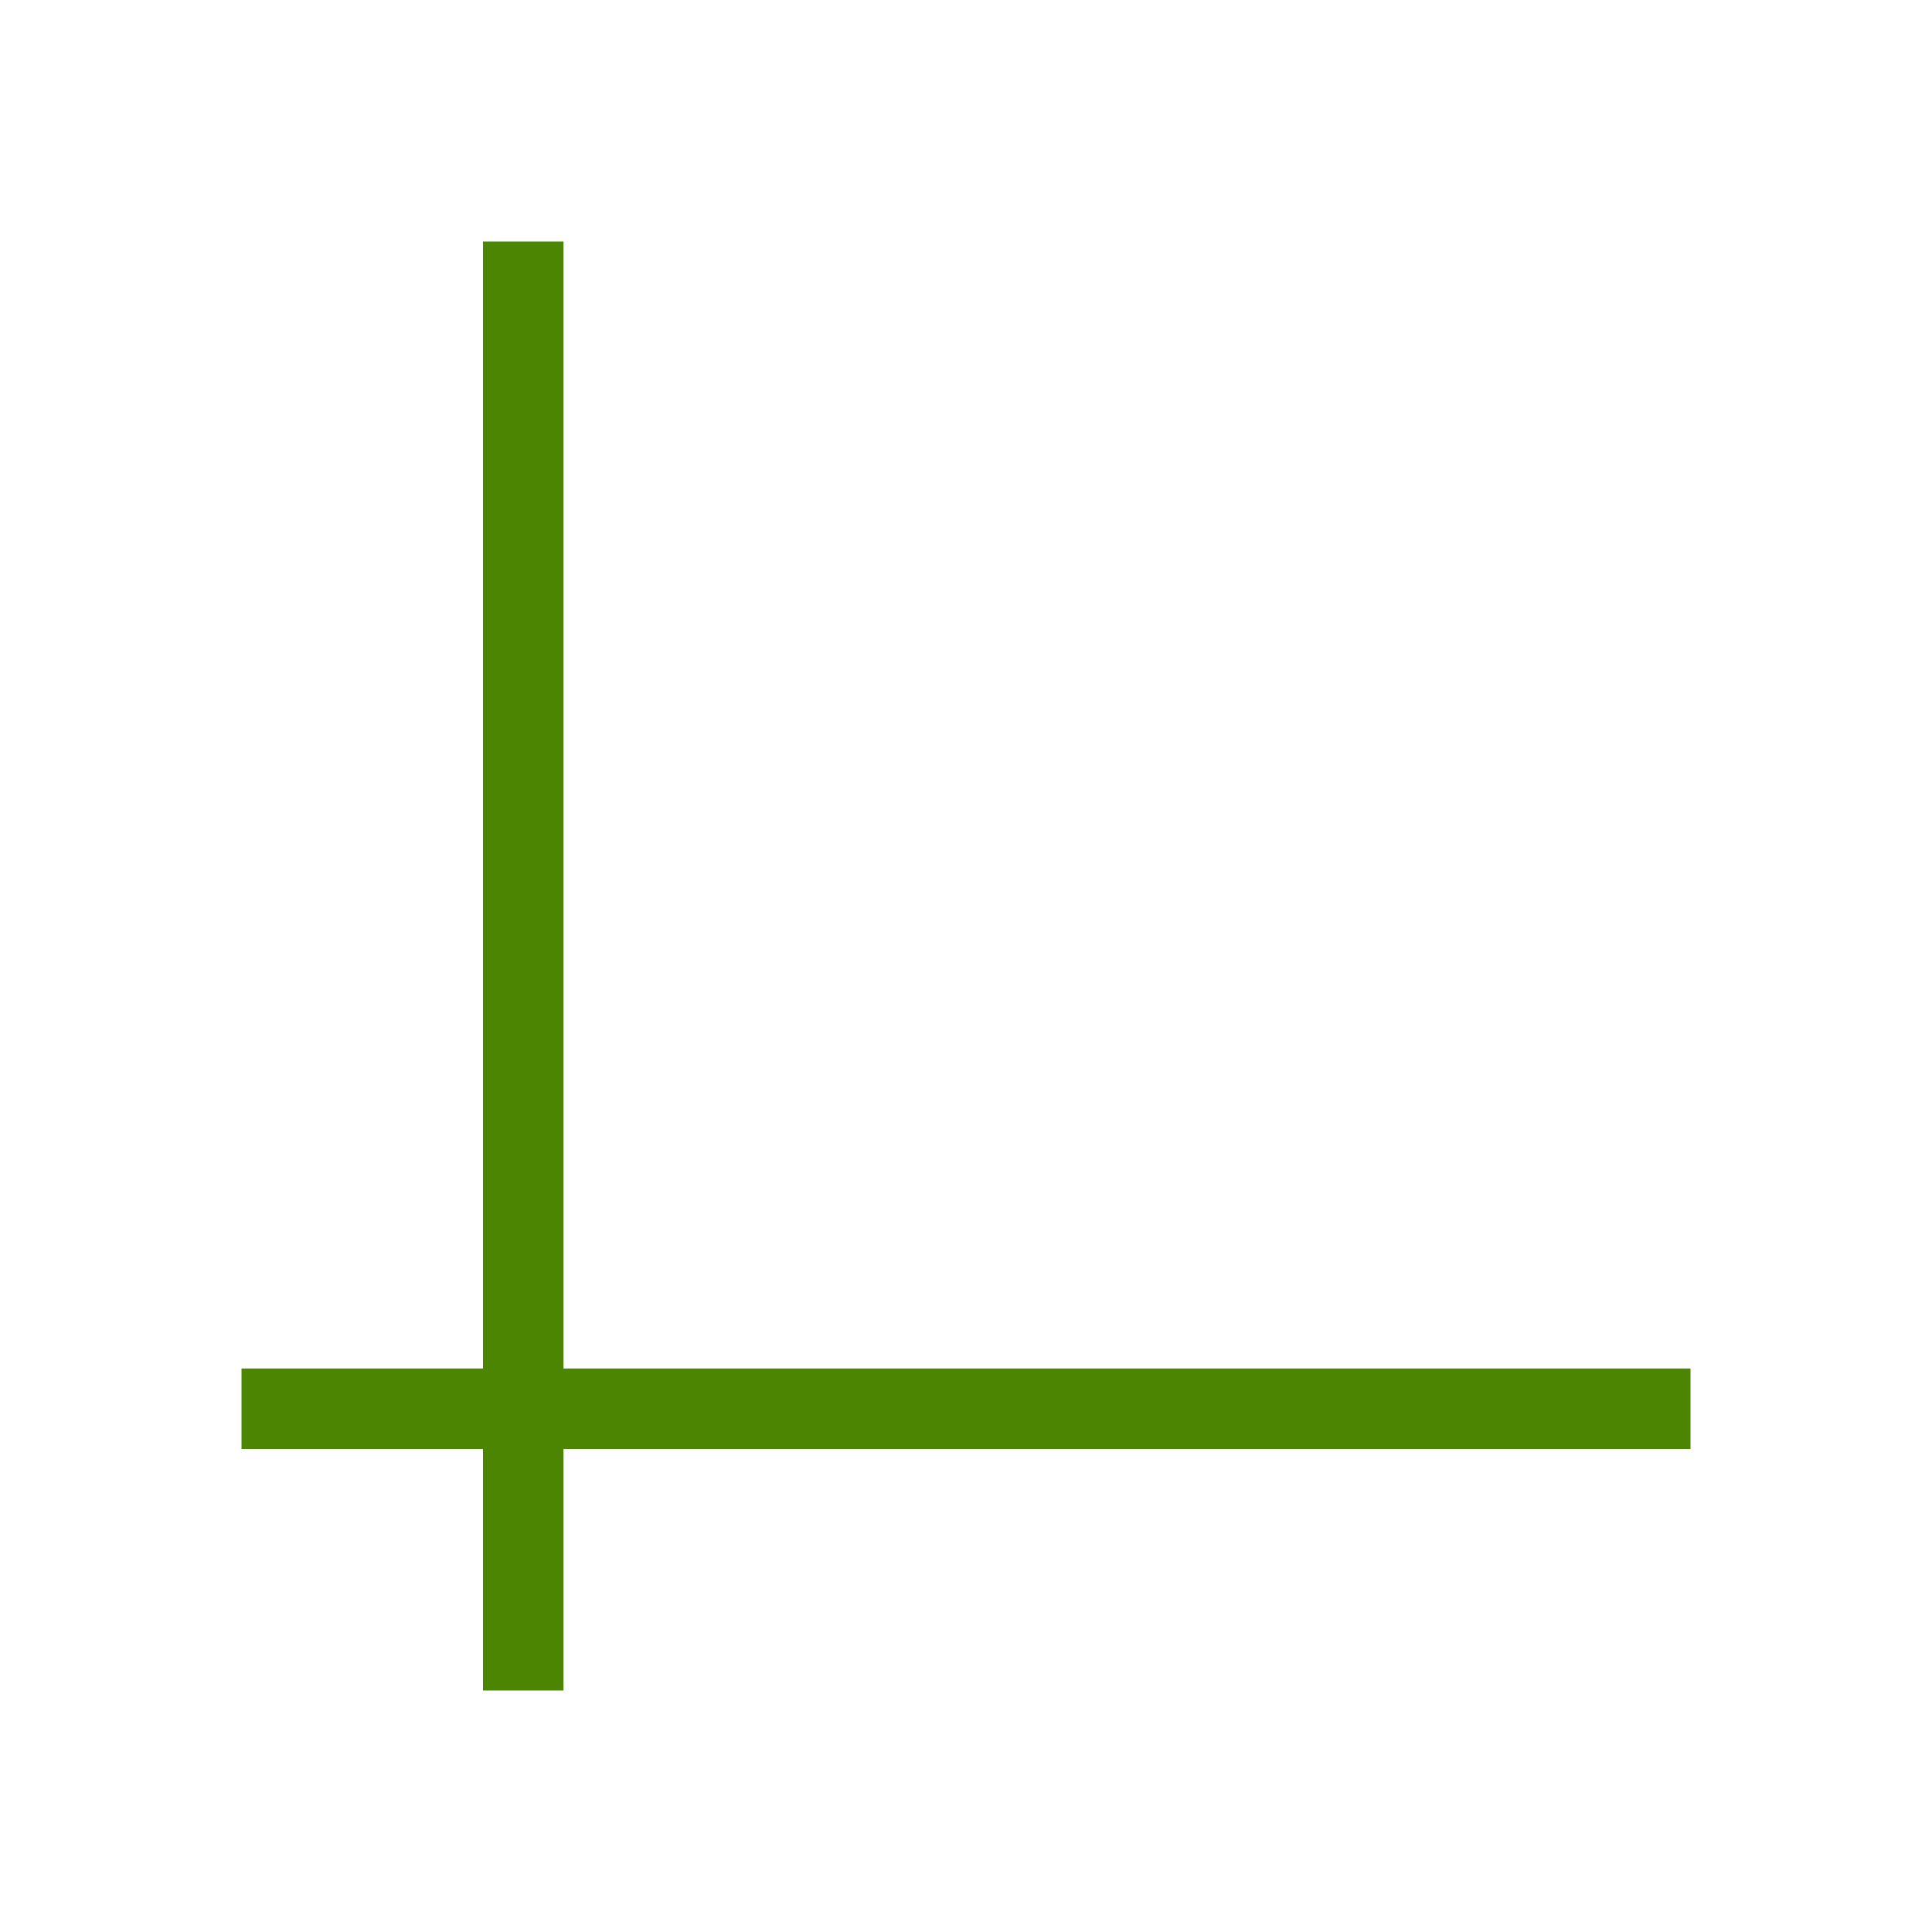 <svg xmlns="http://www.w3.org/2000/svg" viewBox="0 0 24 24"><path style="opacity:1;fill:#4B8501;fill-opacity:1;fill-rule:nonzero;stroke:none;stroke-width:2.619;stroke-linecap:round;stroke-linejoin:round;stroke-miterlimit:4;stroke-dasharray:none;stroke-opacity:1" d="M6 3h1v18H6z"/><path style="opacity:1;fill:#4B8501;fill-opacity:1;fill-rule:nonzero;stroke:none;stroke-width:2.619;stroke-linecap:round;stroke-linejoin:round;stroke-miterlimit:4;stroke-dasharray:none;stroke-opacity:1" transform="rotate(90)" d="M17-21h1v18h-1z"/></svg>
